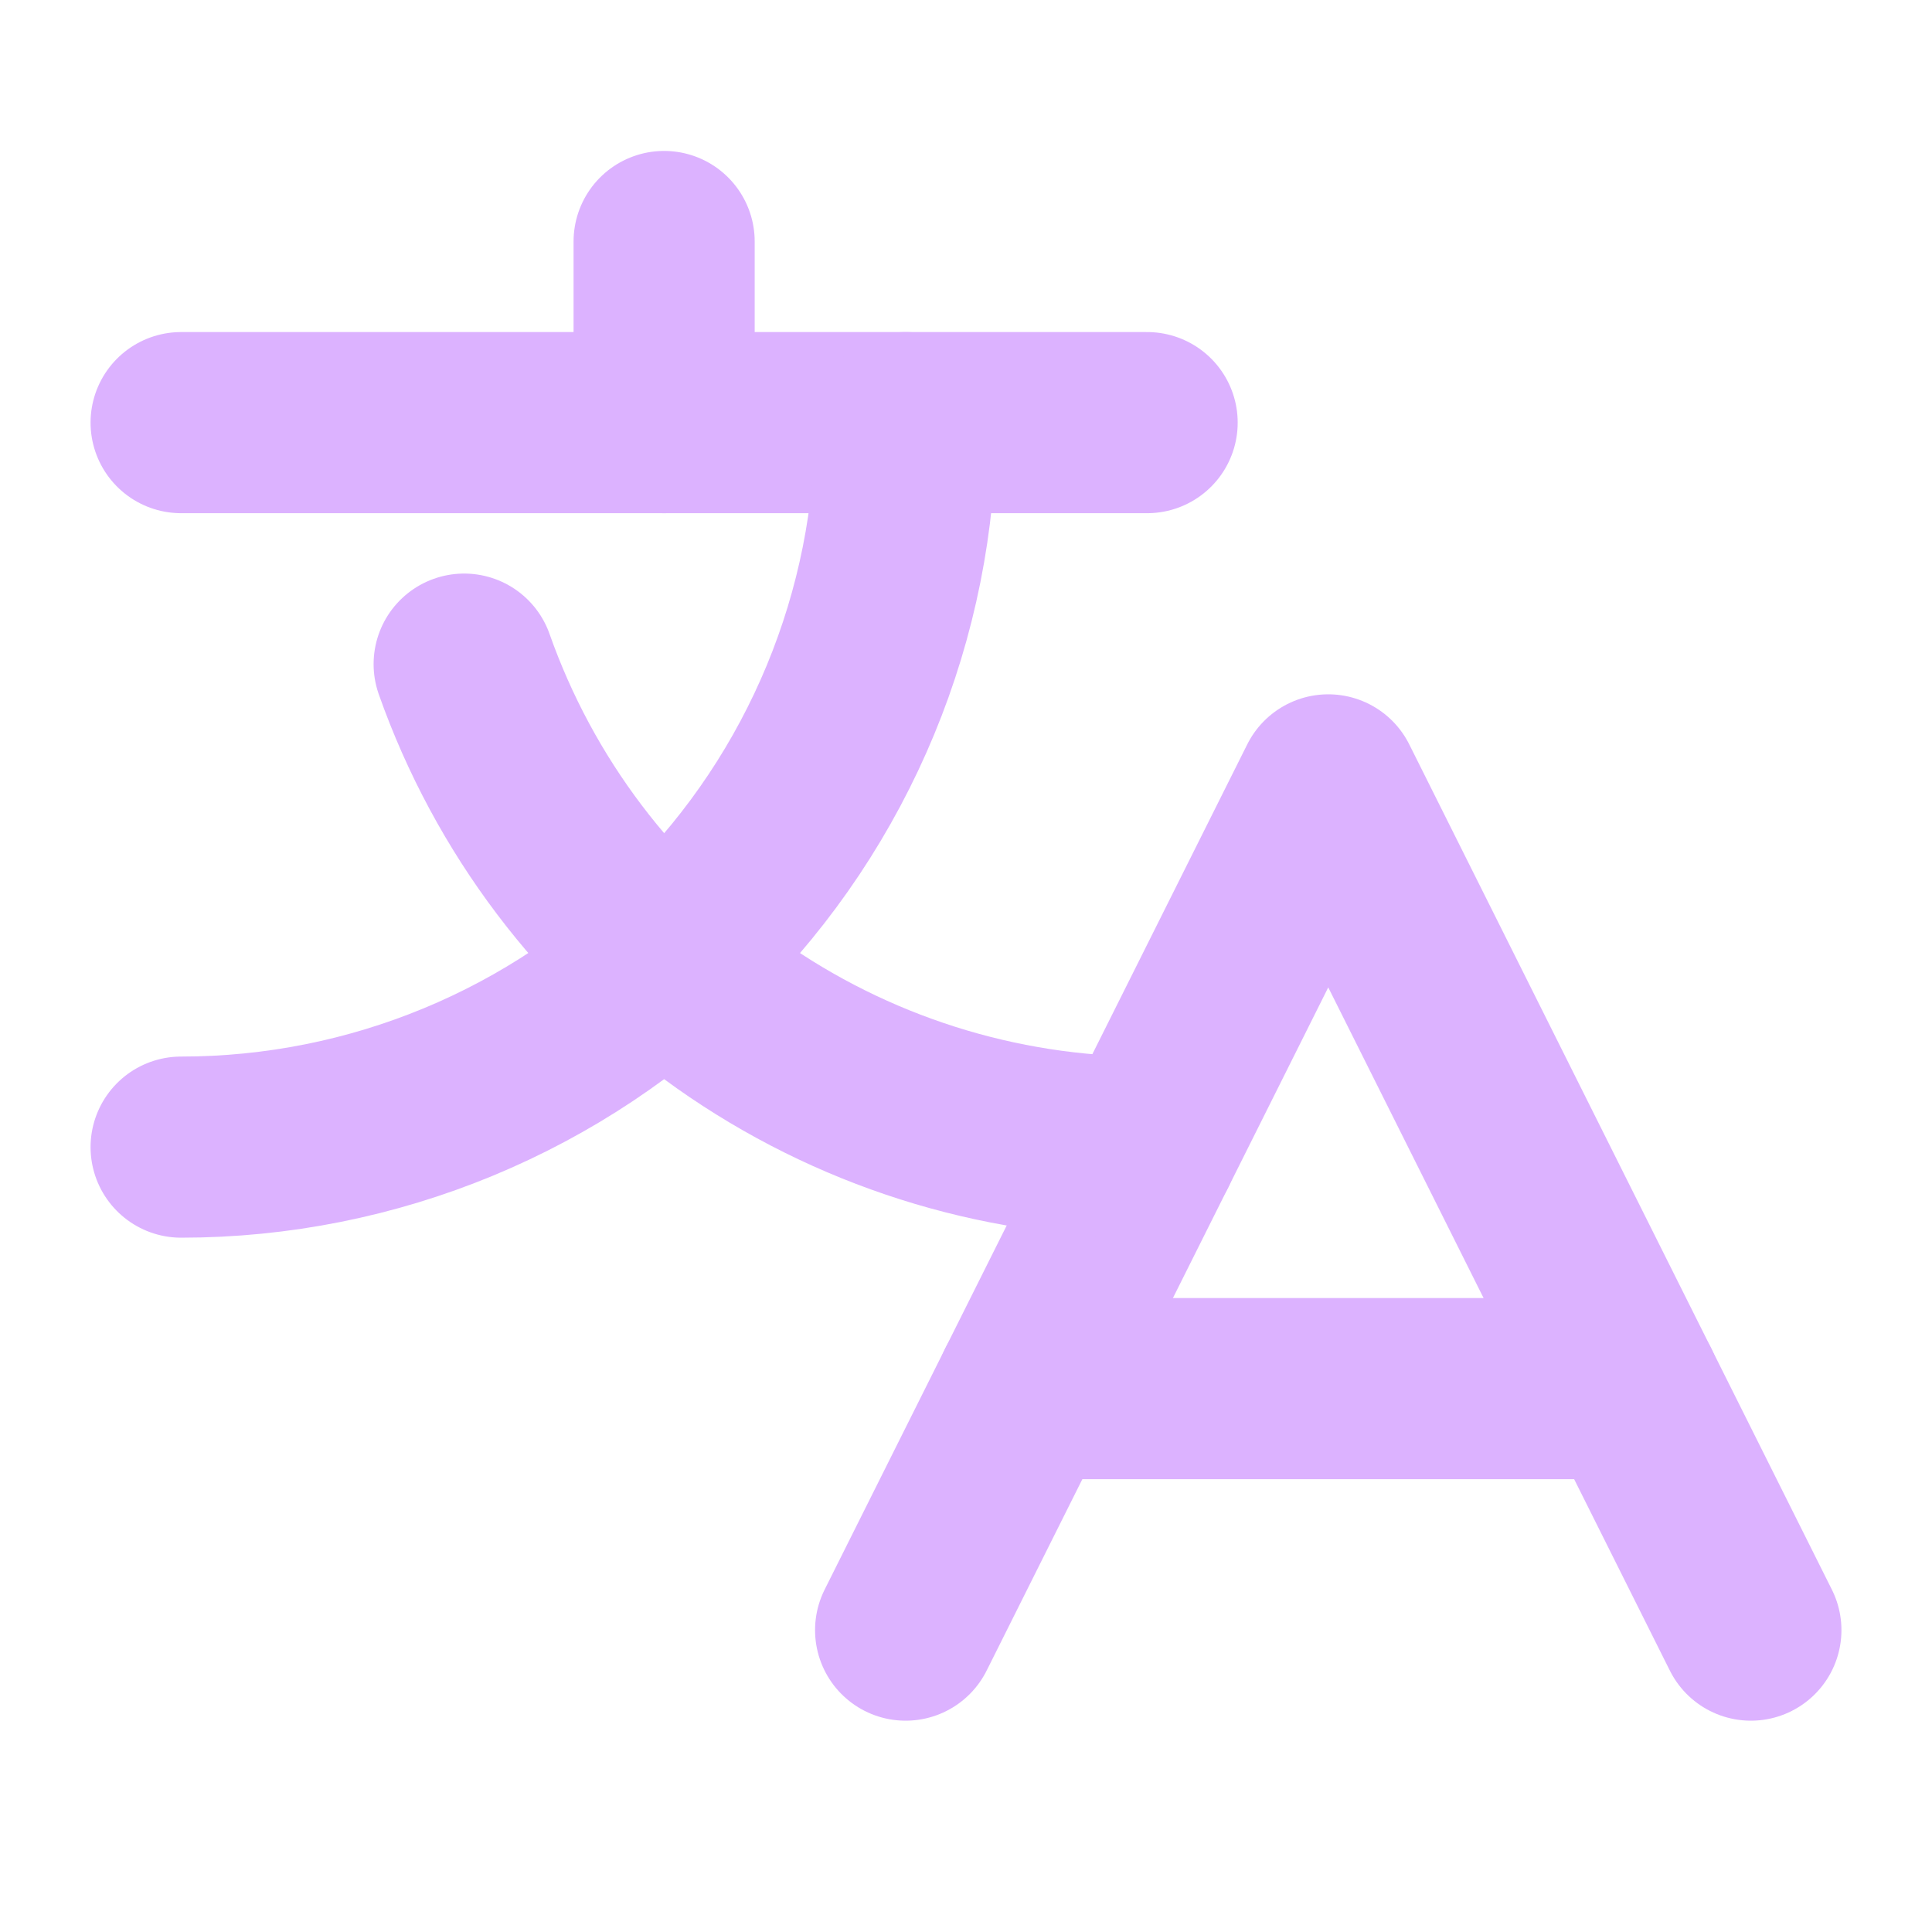 <svg width="16" height="16" viewBox="0 0 16 16" fill="none" xmlns="http://www.w3.org/2000/svg">
<path d="M14.5 13.5L11 6.5L7.5 13.5" stroke="#DCB2FF" stroke-width="1.5" stroke-linecap="round" stroke-linejoin="round"/>
<path d="M8.5 11.5H13.5" stroke="#DCB2FF" stroke-width="1.5" stroke-linecap="round" stroke-linejoin="round"/>
<path d="M5.5 2V3.5" stroke="#DCB2FF" stroke-width="1.5" stroke-linecap="round" stroke-linejoin="round"/>
<path d="M1.5 3.5H9.5" stroke="#DCB2FF" stroke-width="1.5" stroke-linecap="round" stroke-linejoin="round"/>
<path d="M7.5 3.5C7.5 5.091 6.868 6.617 5.743 7.743C4.617 8.868 3.091 9.5 1.5 9.5" stroke="#DCB2FF" stroke-width="1.5" stroke-linecap="round" stroke-linejoin="round"/>
<path d="M3.844 5.5C4.257 6.67 5.023 7.682 6.036 8.399C7.049 9.115 8.259 9.5 9.5 9.5" stroke="#DCB2FF" stroke-width="1.5" stroke-linecap="round" stroke-linejoin="round"/>
</svg>
